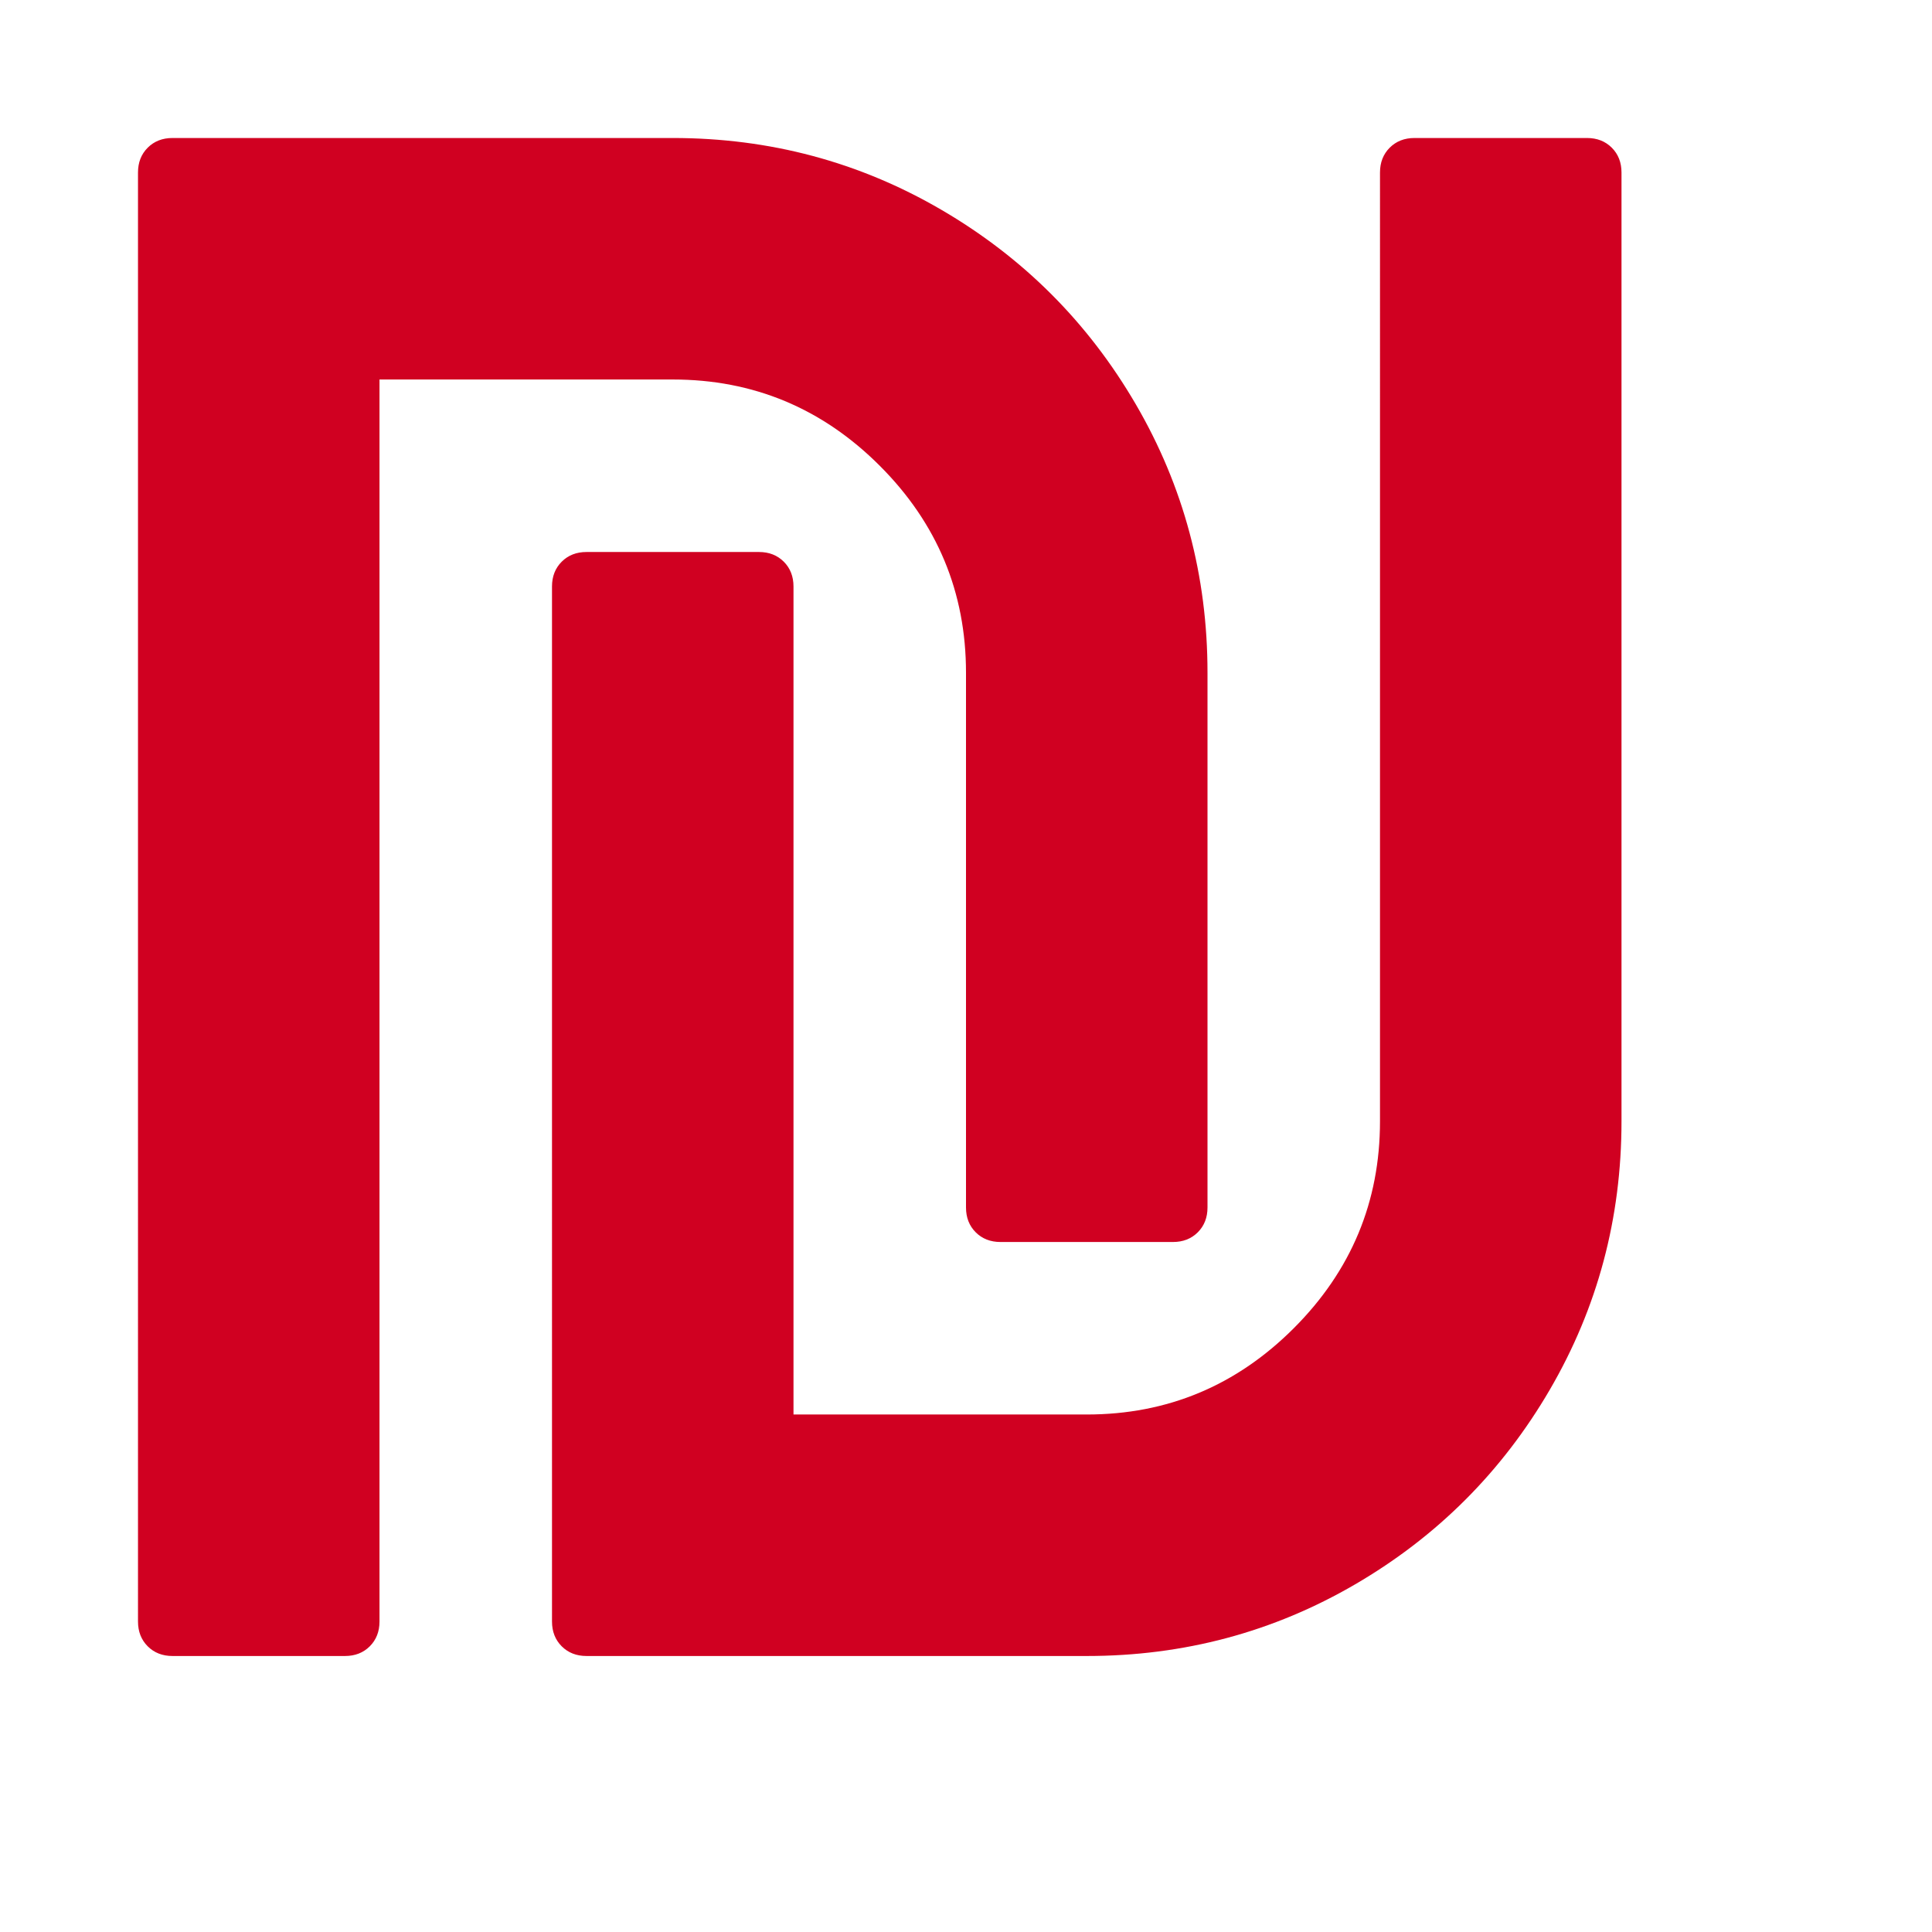 <?xml version="1.0" encoding="utf-8"?>
<!-- Generator: Adobe Illustrator 21.1.0, SVG Export Plug-In . SVG Version: 6.00 Build 0)  -->
<svg version="1.1" id="Layer_1" xmlns="http://www.w3.org/2000/svg" xmlns:xlink="http://www.w3.org/1999/xlink" x="0px" y="0px"
	 viewBox="0 0 1792 1792" style="enable-background:new 0 0 1792 1792;" xml:space="preserve">
<style type="text/css">
	.st0{fill:#D00021;}
</style>
<path class="st0" d="M1120,624v496c0,9.3-3,17-9,23s-13.7,9-23,9H928c-9.3,0-17-3-23-9s-9-13.7-9-23V624c0-74.7-26.7-138.7-80-192
	s-117.3-80-192-80H352v1152c0,9.3-3,17-9,23s-13.7,9-23,9H160c-9.3,0-17-3-23-9s-9-13.7-9-23V160c0-9.3,3-17,9-23s13.7-9,23-9h464
	c90,0,173,22.2,249,66.5S1009.2,299,1053.5,375C1097.8,451,1120,534,1120,624z M1504,160v880c0,90-22.2,173-66.5,249
	S1333,1425.2,1257,1469.5s-159,66.5-249,66.5H544c-9.3,0-17-3-23-9s-9-13.7-9-23V544c0-9.3,3-17,9-23s13.7-9,23-9h160
	c9.3,0,17,3,23,9s9,13.7,9,23v768h272c74.7,0,138.7-26.7,192-80s80-117.3,80-192V160c0-9.3,3-17,9-23s13.7-9,23-9h160
	c9.3,0,17,3,23,9S1504,150.7,1504,160z"/>
</svg>
